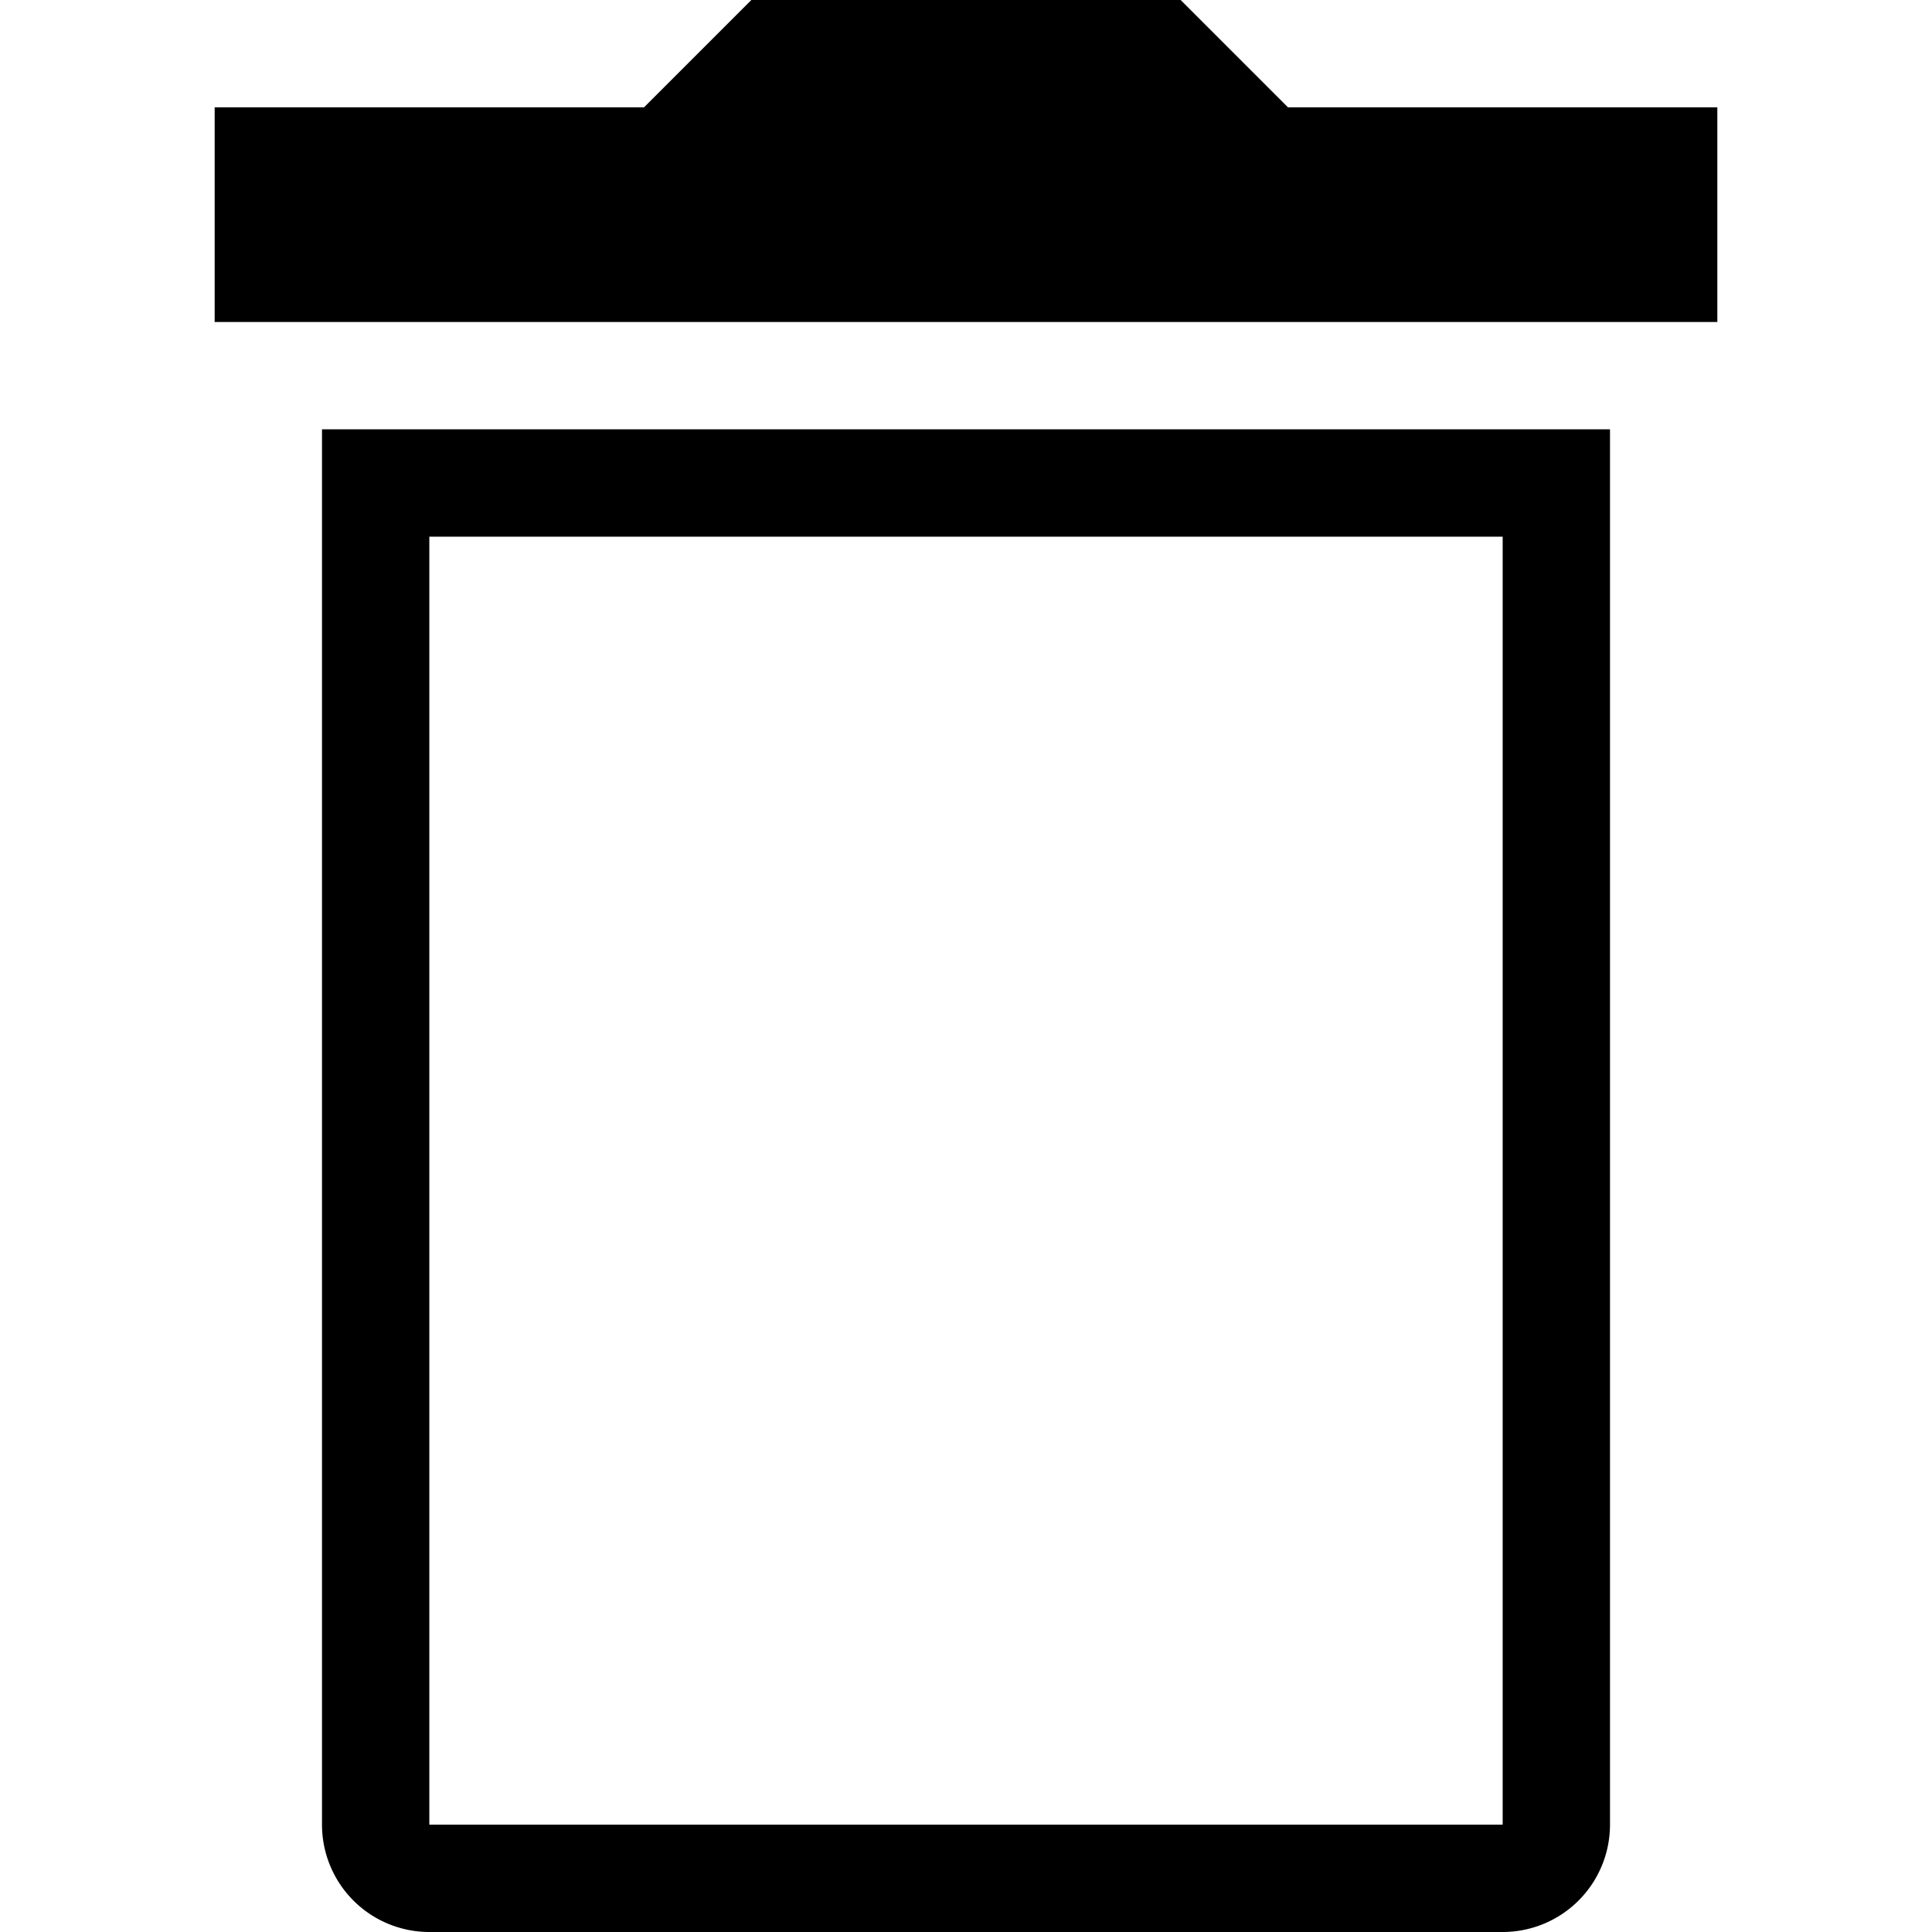 <svg id="Ebene_1" data-name="Ebene 1" xmlns="http://www.w3.org/2000/svg" viewBox="0 0 18 18"><polygon points="12 1 11 0 7 0 6 1 2 1 2 3 16 3 16 1 12 1"/><path d="M3,4V17a1,1,0,0,0,1,1H14a1,1,0,0,0,1-1V4ZM14,17H4V5H14Z"/></svg>